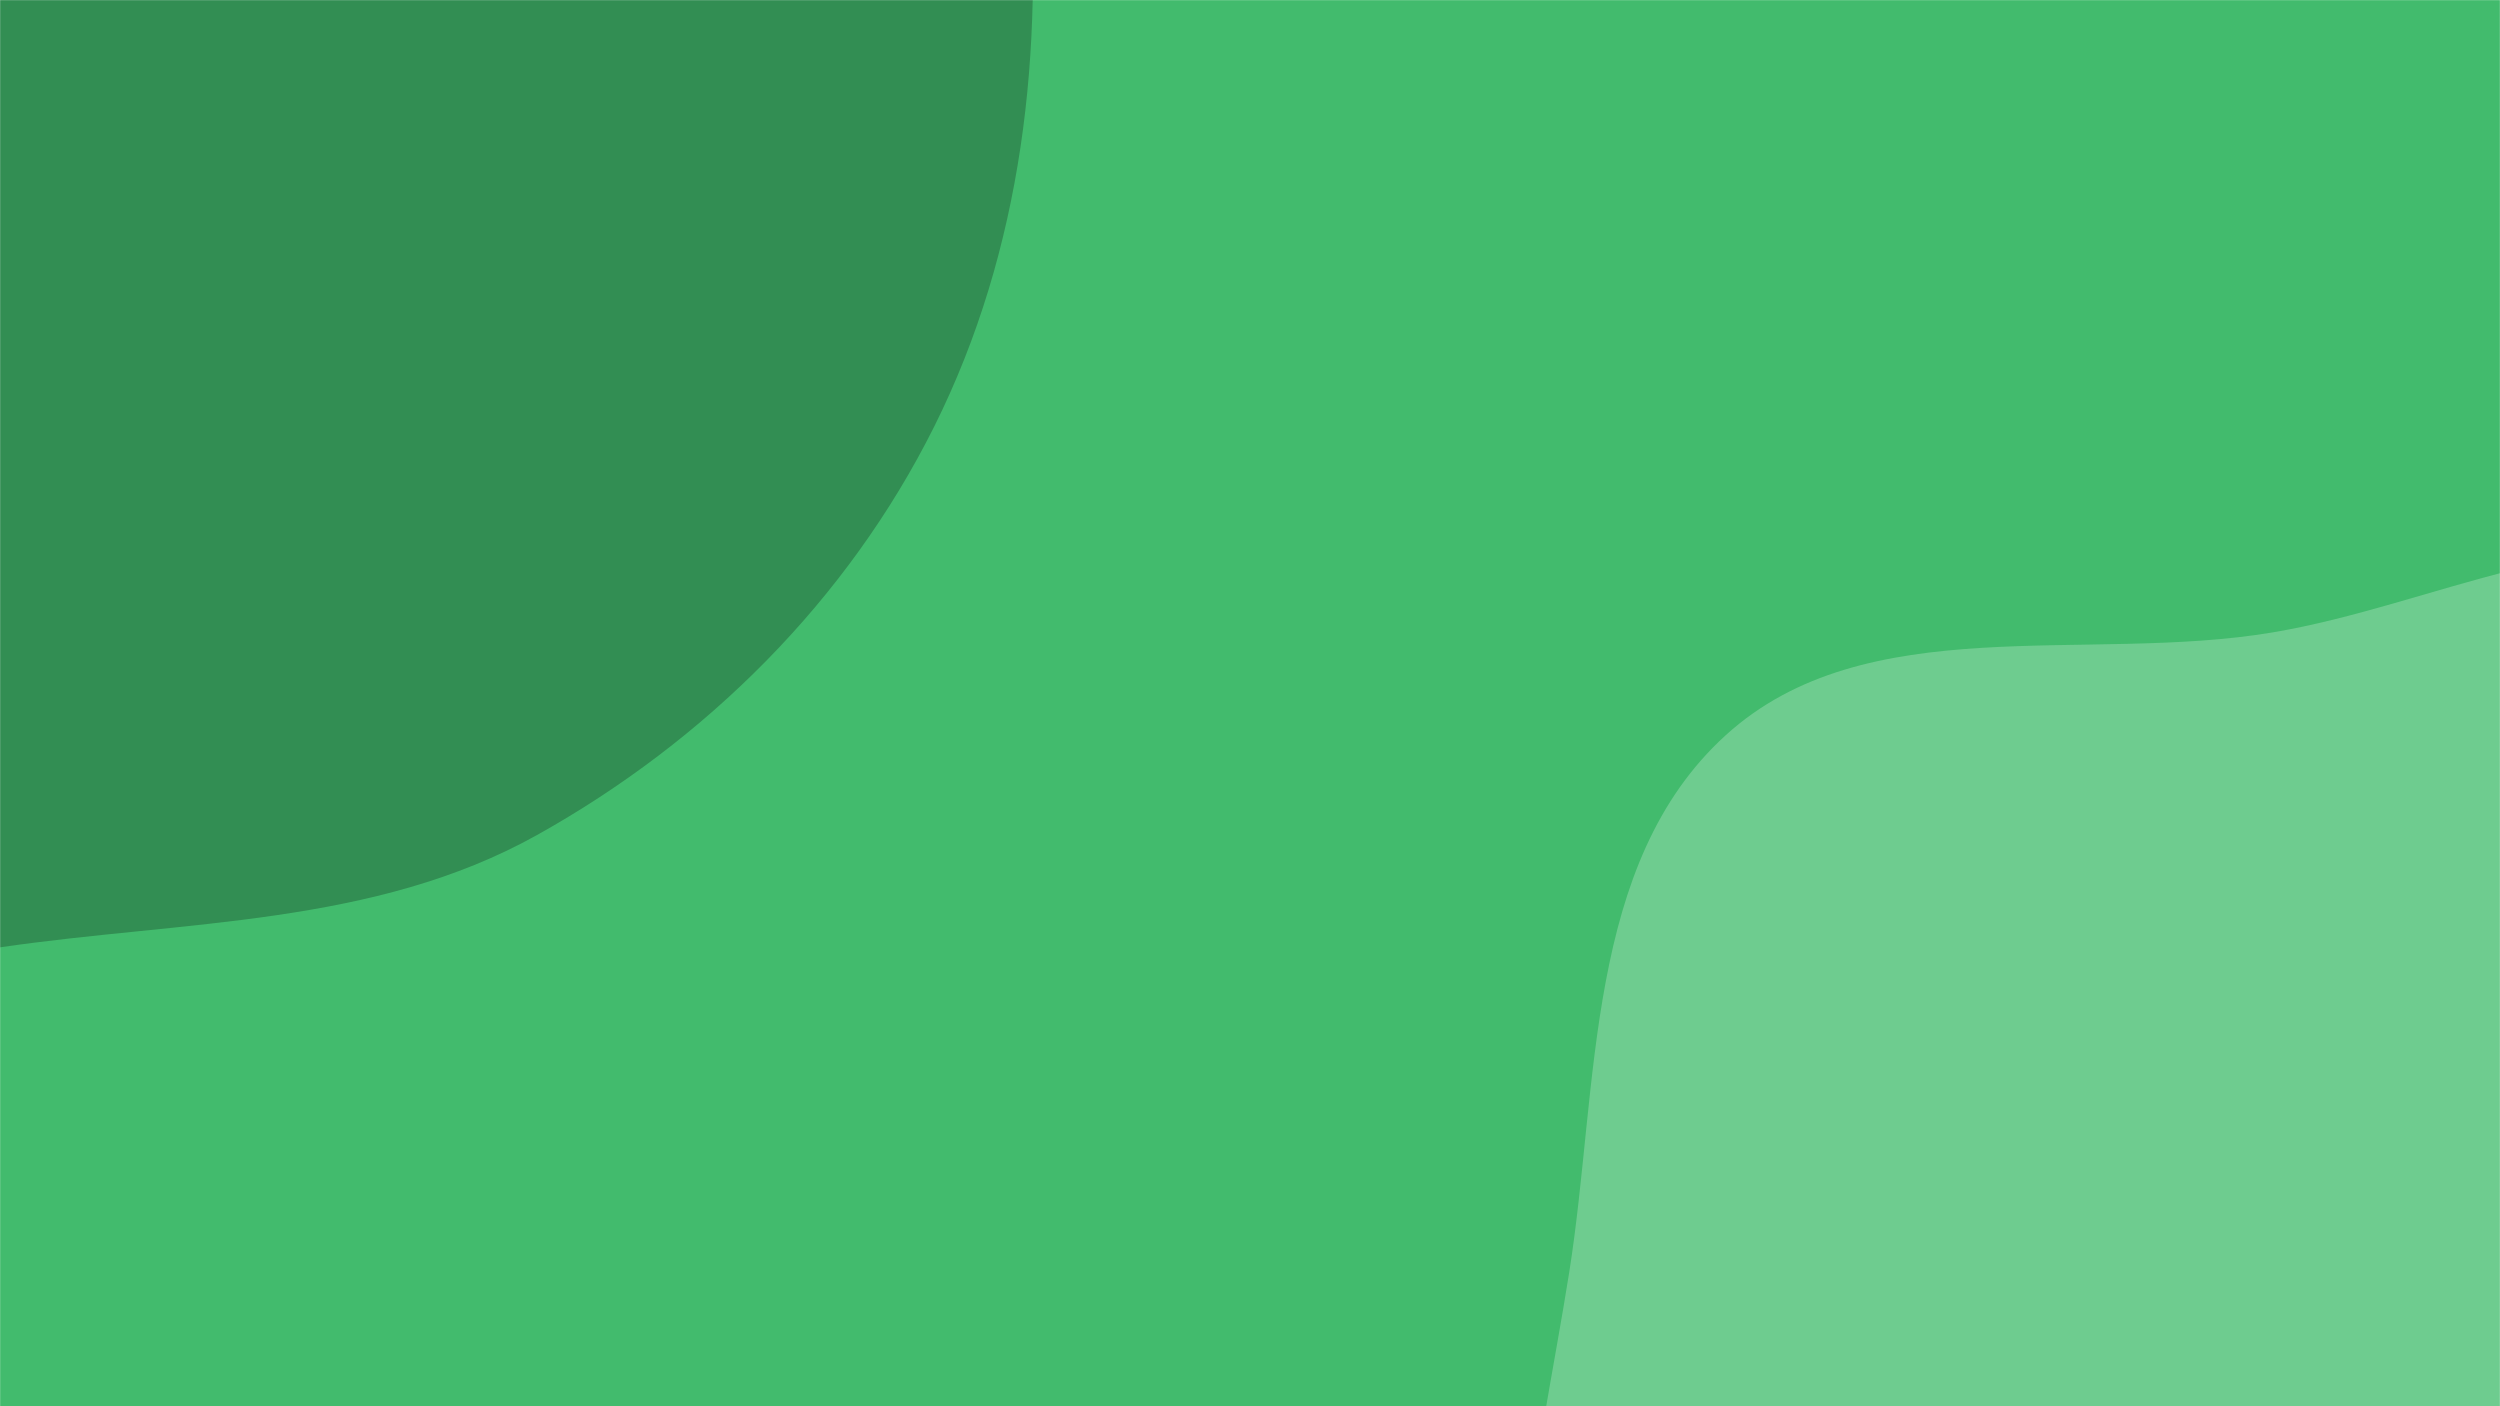<svg xmlns="http://www.w3.org/2000/svg" version="1.1" xmlns:xlink="http://www.w3.org/1999/xlink" xmlns:svgjs="http://svgjs.dev/svgjs" width="1920" height="1080" preserveAspectRatio="none" viewBox="0 0 1920 1080"><g mask="url(&quot;#SvgjsMask1003&quot;)" fill="none"><rect width="1920" height="1080" x="0" y="0" fill="rgba(66, 187, 109, 1)"></rect><path d="M0,727.558C141.766,706.822,287.071,711.18,412.218,641.423C542.306,568.912,650.924,460.896,717.451,327.649C785.368,191.619,802.488,37.995,789.112,-113.457C775.181,-271.187,731.214,-425.061,639.566,-554.187C541.907,-691.781,422.444,-850.582,254.487,-866.704C85.683,-882.907,-23.544,-682.094,-185.992,-633.432C-347.013,-585.198,-561.455,-708.625,-677.901,-587.404C-792.791,-467.803,-701.832,-266.167,-698.062,-100.366C-694.947,36.628,-688.294,166.795,-657.713,300.368C-619.717,466.326,-640.537,681.791,-497.758,774.527C-355.105,867.181,-168.311,752.177,0,727.558" fill="#328e53"></path><path d="M1920 1785.402C2045.792 1753.42 2118.286 1626.676 2235.491 1570.914 2378.158 1503.038 2582.193 1552.238 2676.504 1425.484 2768.937 1301.255 2737.768 1114.967 2682.306 970.397 2631.449 837.832 2491.719 771.499 2388.293 674.222 2296.94 588.3 2230.526 467.588 2110.185 432.289 1989.855 396.993 1869.142 464.812 1745.489 485.671 1602.052 509.867 1432.903 466.805 1325.301 564.69 1217.165 663.06 1228.021 832.835 1205.144 977.219 1181.931 1123.723 1141.7 1273.034 1190.896 1412.97 1242.186 1558.863 1343.556 1692.321 1481.275 1762.669 1614.38 1830.66 1775.143 1822.231 1920 1785.402" fill="#6ecc8f"></path></g><defs><mask id="SvgjsMask1003"><rect width="1920" height="1080" fill="#ffffff"></rect></mask></defs></svg>